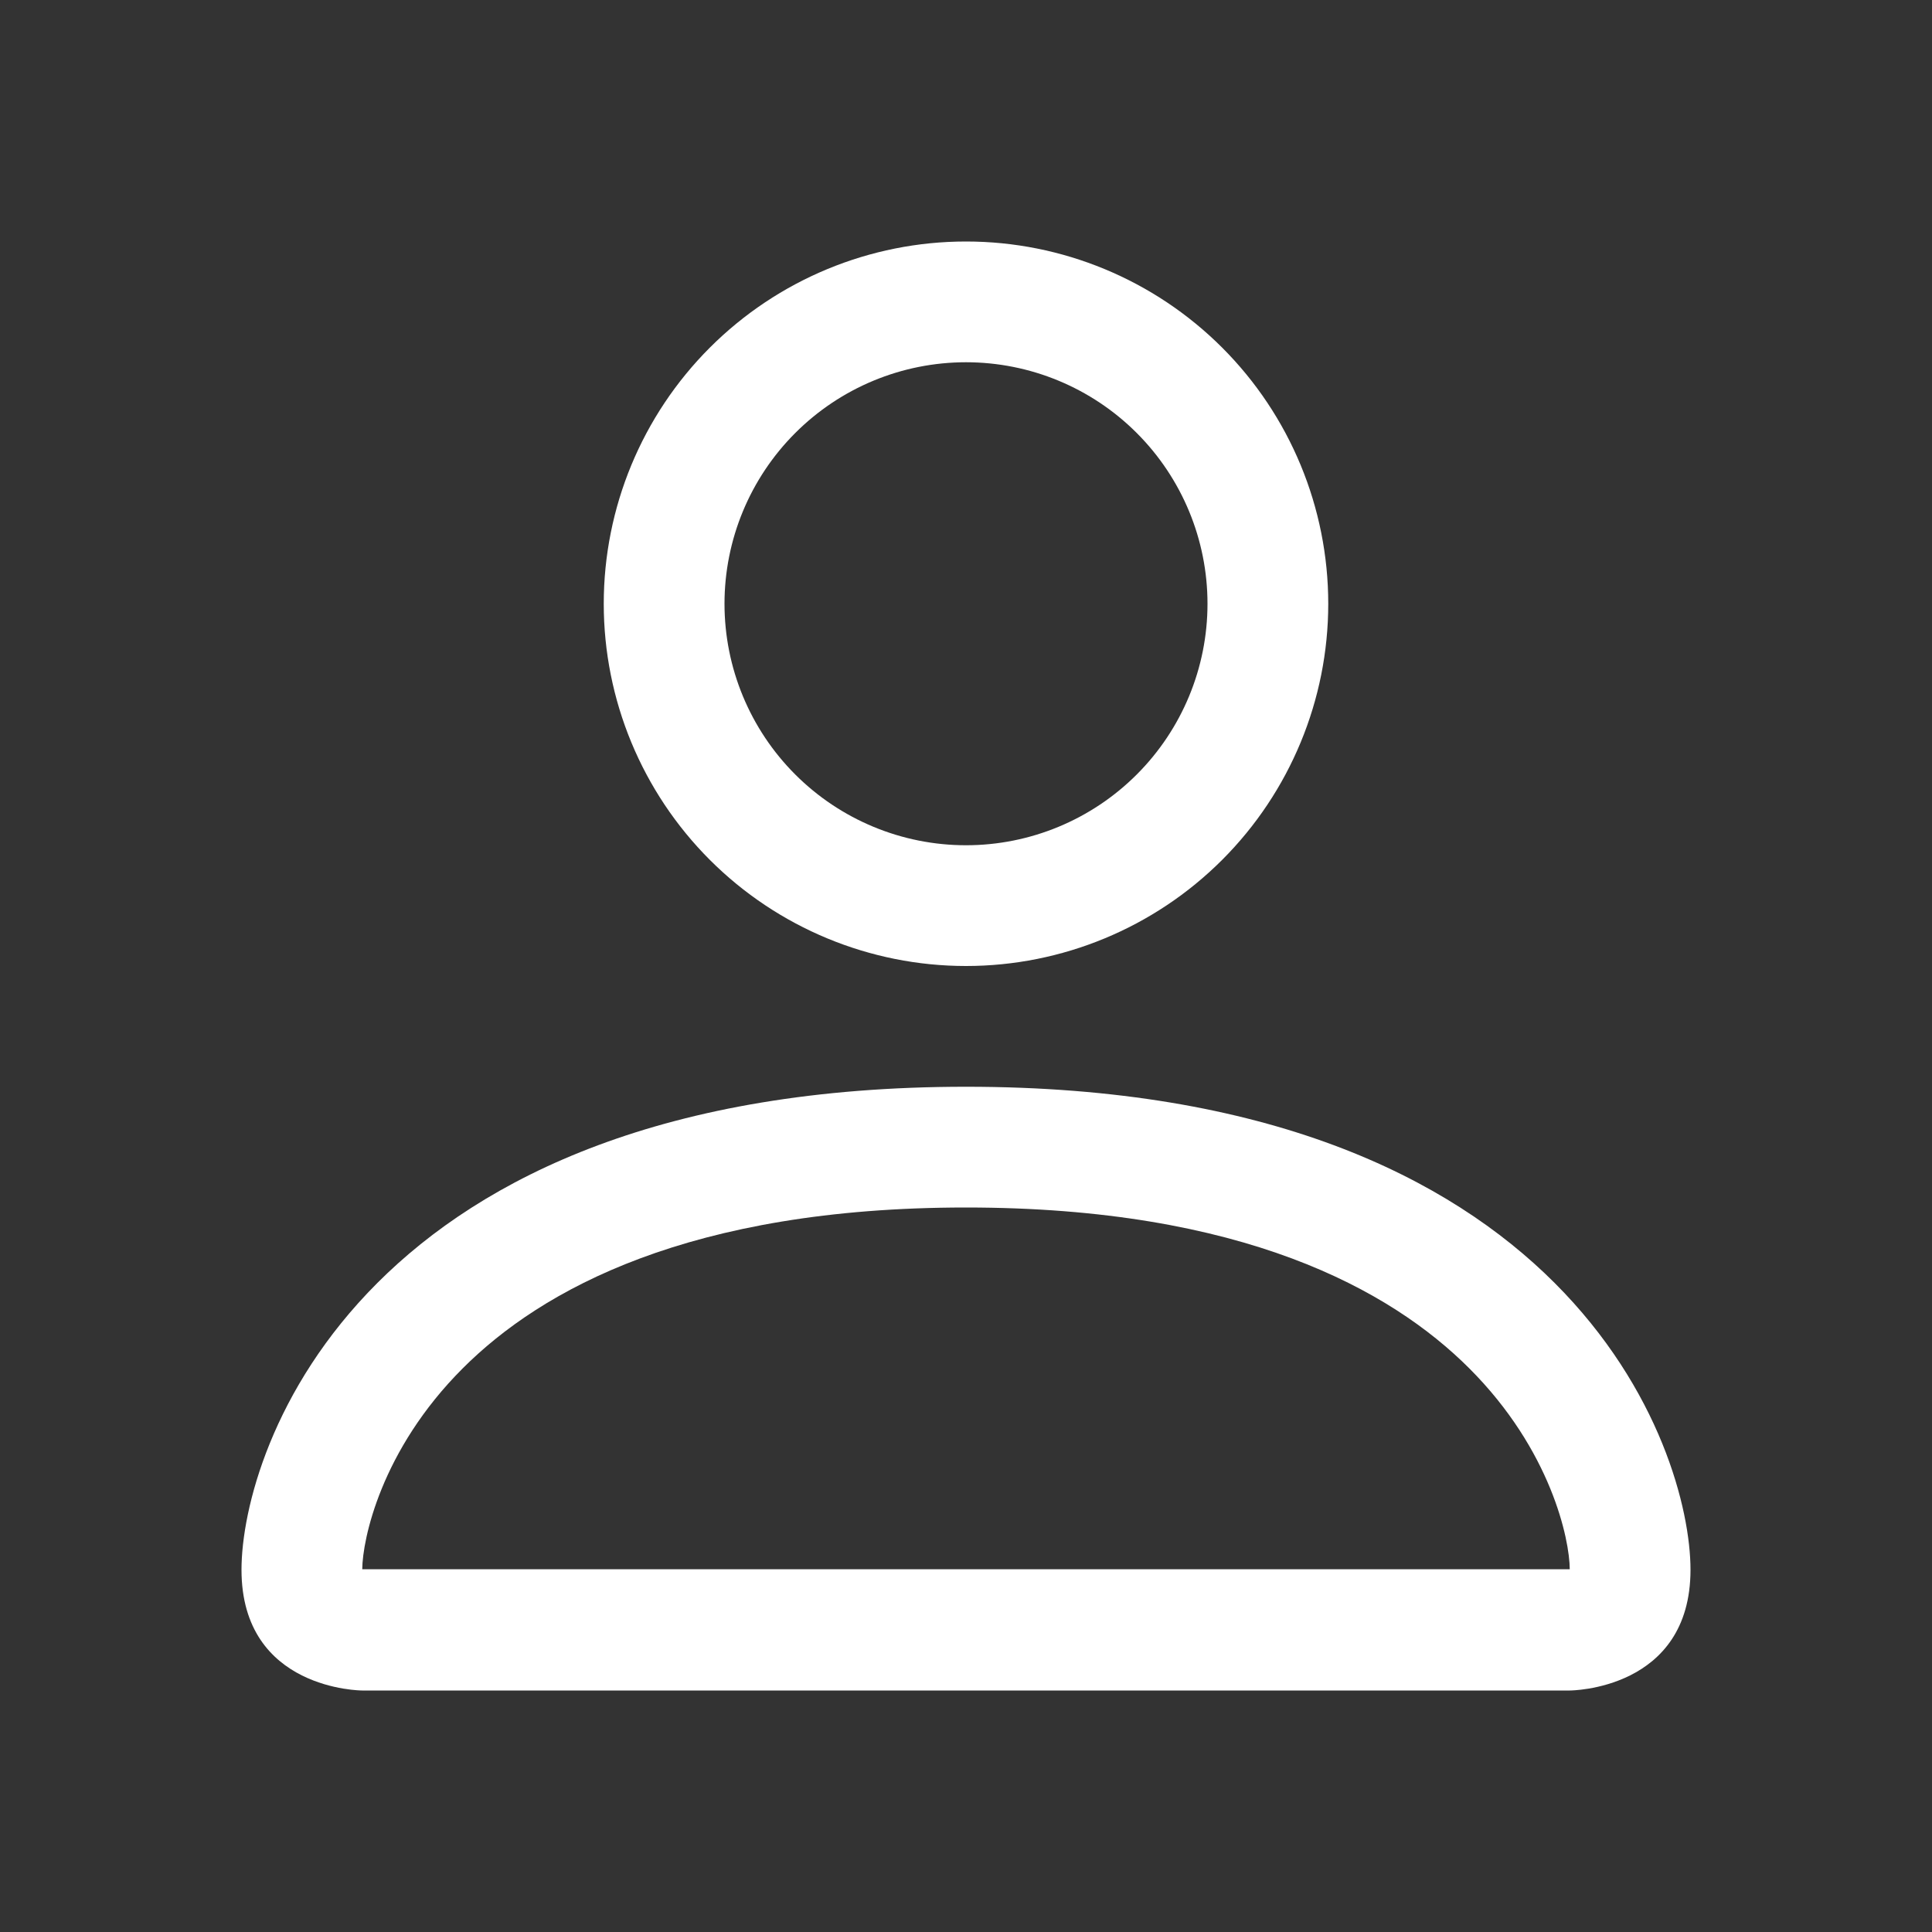 <svg width="50" height="50" viewBox="0 0 50 50" fill="none" xmlns="http://www.w3.org/2000/svg">
<rect x="0" y="0" width="50" height="50" fill="#333333" stroke="none"/>
<path d="M25 25C27.486 25 29.871 24.012 31.629 22.254C33.387 20.496 34.375 18.111 34.375 15.625C34.375 13.139 33.387 10.754 31.629 8.996C29.871 7.238 27.486 6.25 25 6.25C22.514 6.25 20.129 7.238 18.371 8.996C16.613 10.754 15.625 13.139 15.625 15.625C15.625 18.111 16.613 20.496 18.371 22.254C20.129 24.012 22.514 25 25 25ZM31.25 15.625C31.25 17.283 30.591 18.872 29.419 20.044C28.247 21.216 26.658 21.875 25 21.875C23.342 21.875 21.753 21.216 20.581 20.044C19.409 18.872 18.75 17.283 18.75 15.625C18.75 13.967 19.409 12.378 20.581 11.206C21.753 10.034 23.342 9.375 25 9.375C26.658 9.375 28.247 10.034 29.419 11.206C30.591 12.378 31.25 13.967 31.25 15.625ZM43.75 40.625C43.75 43.75 40.625 43.75 40.625 43.75H9.375C9.375 43.75 6.25 43.75 6.25 40.625C6.25 37.5 9.375 28.125 25 28.125C40.625 28.125 43.75 37.5 43.75 40.625ZM40.625 40.612C40.622 39.844 40.144 37.531 38.025 35.413C35.987 33.375 32.153 31.25 25 31.25C17.844 31.25 14.012 33.375 11.975 35.413C9.856 37.531 9.381 39.844 9.375 40.612H40.625Z" fill="white"/>
</svg>
